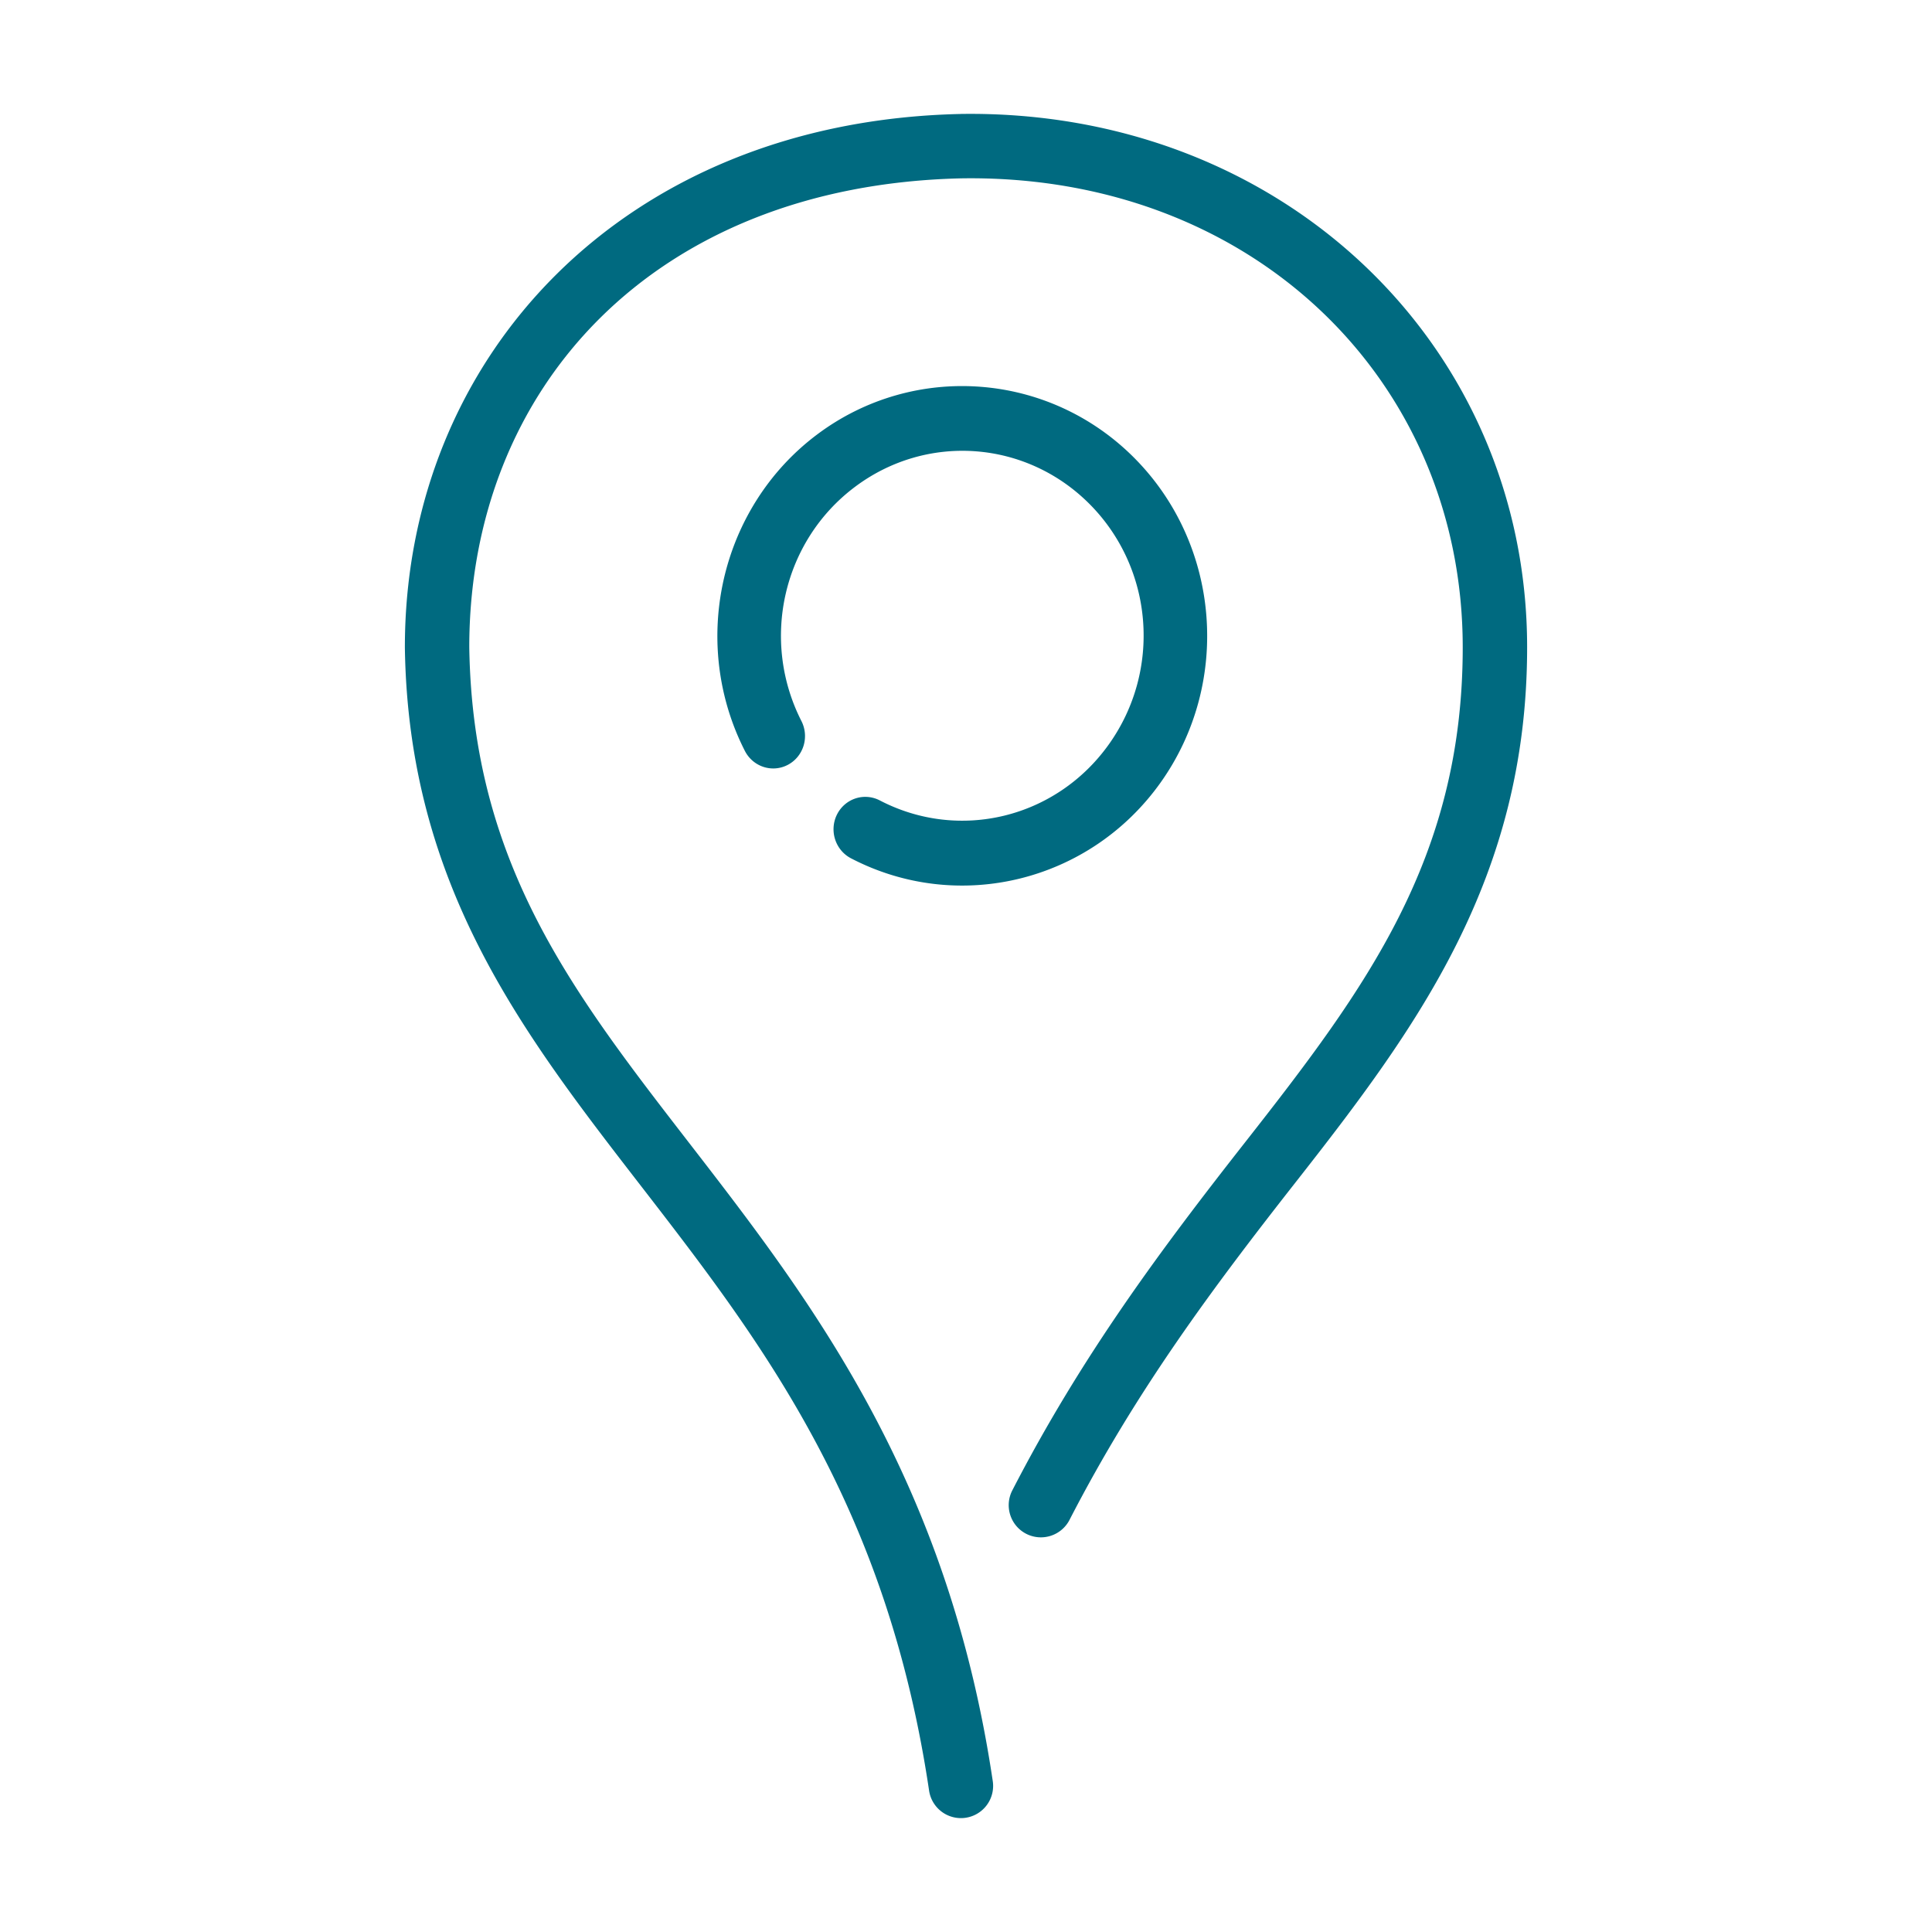 <svg xmlns="http://www.w3.org/2000/svg" width="48" height="48">
	<path d="m 23.856,2.832 c -8.385,0.189 -13.797,6.048 -13.797,13.25 a 0.8,0.8 0 0 0 0,0.012 c 0.088,5.949 2.968,9.623 5.928,13.451 2.96,3.828 6.043,7.866 7.096,14.943 a 0.8,0.8 0 0 0 0.908,0.674 0.8,0.8 0 0 0 0.674,-0.91 C 23.558,36.807 20.218,32.401 17.253,28.566 14.289,24.732 11.741,21.523 11.659,16.076 11.662,9.659 16.216,4.607 23.886,4.431 31.086,4.32 36.341,9.427 36.341,16.082 c 0,5.243 -2.403,8.469 -5.406,12.297 -2.082,2.653 -4.061,5.303 -5.785,8.65 a 0.8,0.8 0 0 0 0.346,1.078 0.8,0.8 0 0 0 1.076,-0.346 c 1.654,-3.21 3.557,-5.761 5.623,-8.395 3.02,-3.848 5.746,-7.544 5.746,-13.285 0,-7.509 -6.095,-13.373 -14.078,-13.25 a 0.8,0.8 0 0 0 -0.006,0 z m 0.5,6.777 c -1.407,-0.106 -2.85,0.282 -4.055,1.186 -0.603,0.452 -1.101,0.999 -1.49,1.609 -1.167,1.83 -1.34,4.219 -0.305,6.252 a 0.808,0.792 85.001 0 0 1.068,0.346 0.808,0.792 85.001 0 0 0.338,-1.086 c -1.025,-2.012 -0.463,-4.476 1.33,-5.82 1.793,-1.345 4.263,-1.157 5.84,0.439 1.577,1.597 1.777,4.115 0.471,5.953 -1.306,1.838 -3.716,2.429 -5.695,1.398 a 0.808,0.792 85.001 0 0 -1.064,0.352 0.808,0.792 85.001 0 0 0.348,1.086 c 2.667,1.389 5.94,0.586 7.695,-1.885 1.755,-2.471 1.485,-5.894 -0.641,-8.047 -1.063,-1.076 -2.433,-1.677 -3.84,-1.783 z" fill="#006A80"/>
</svg>
